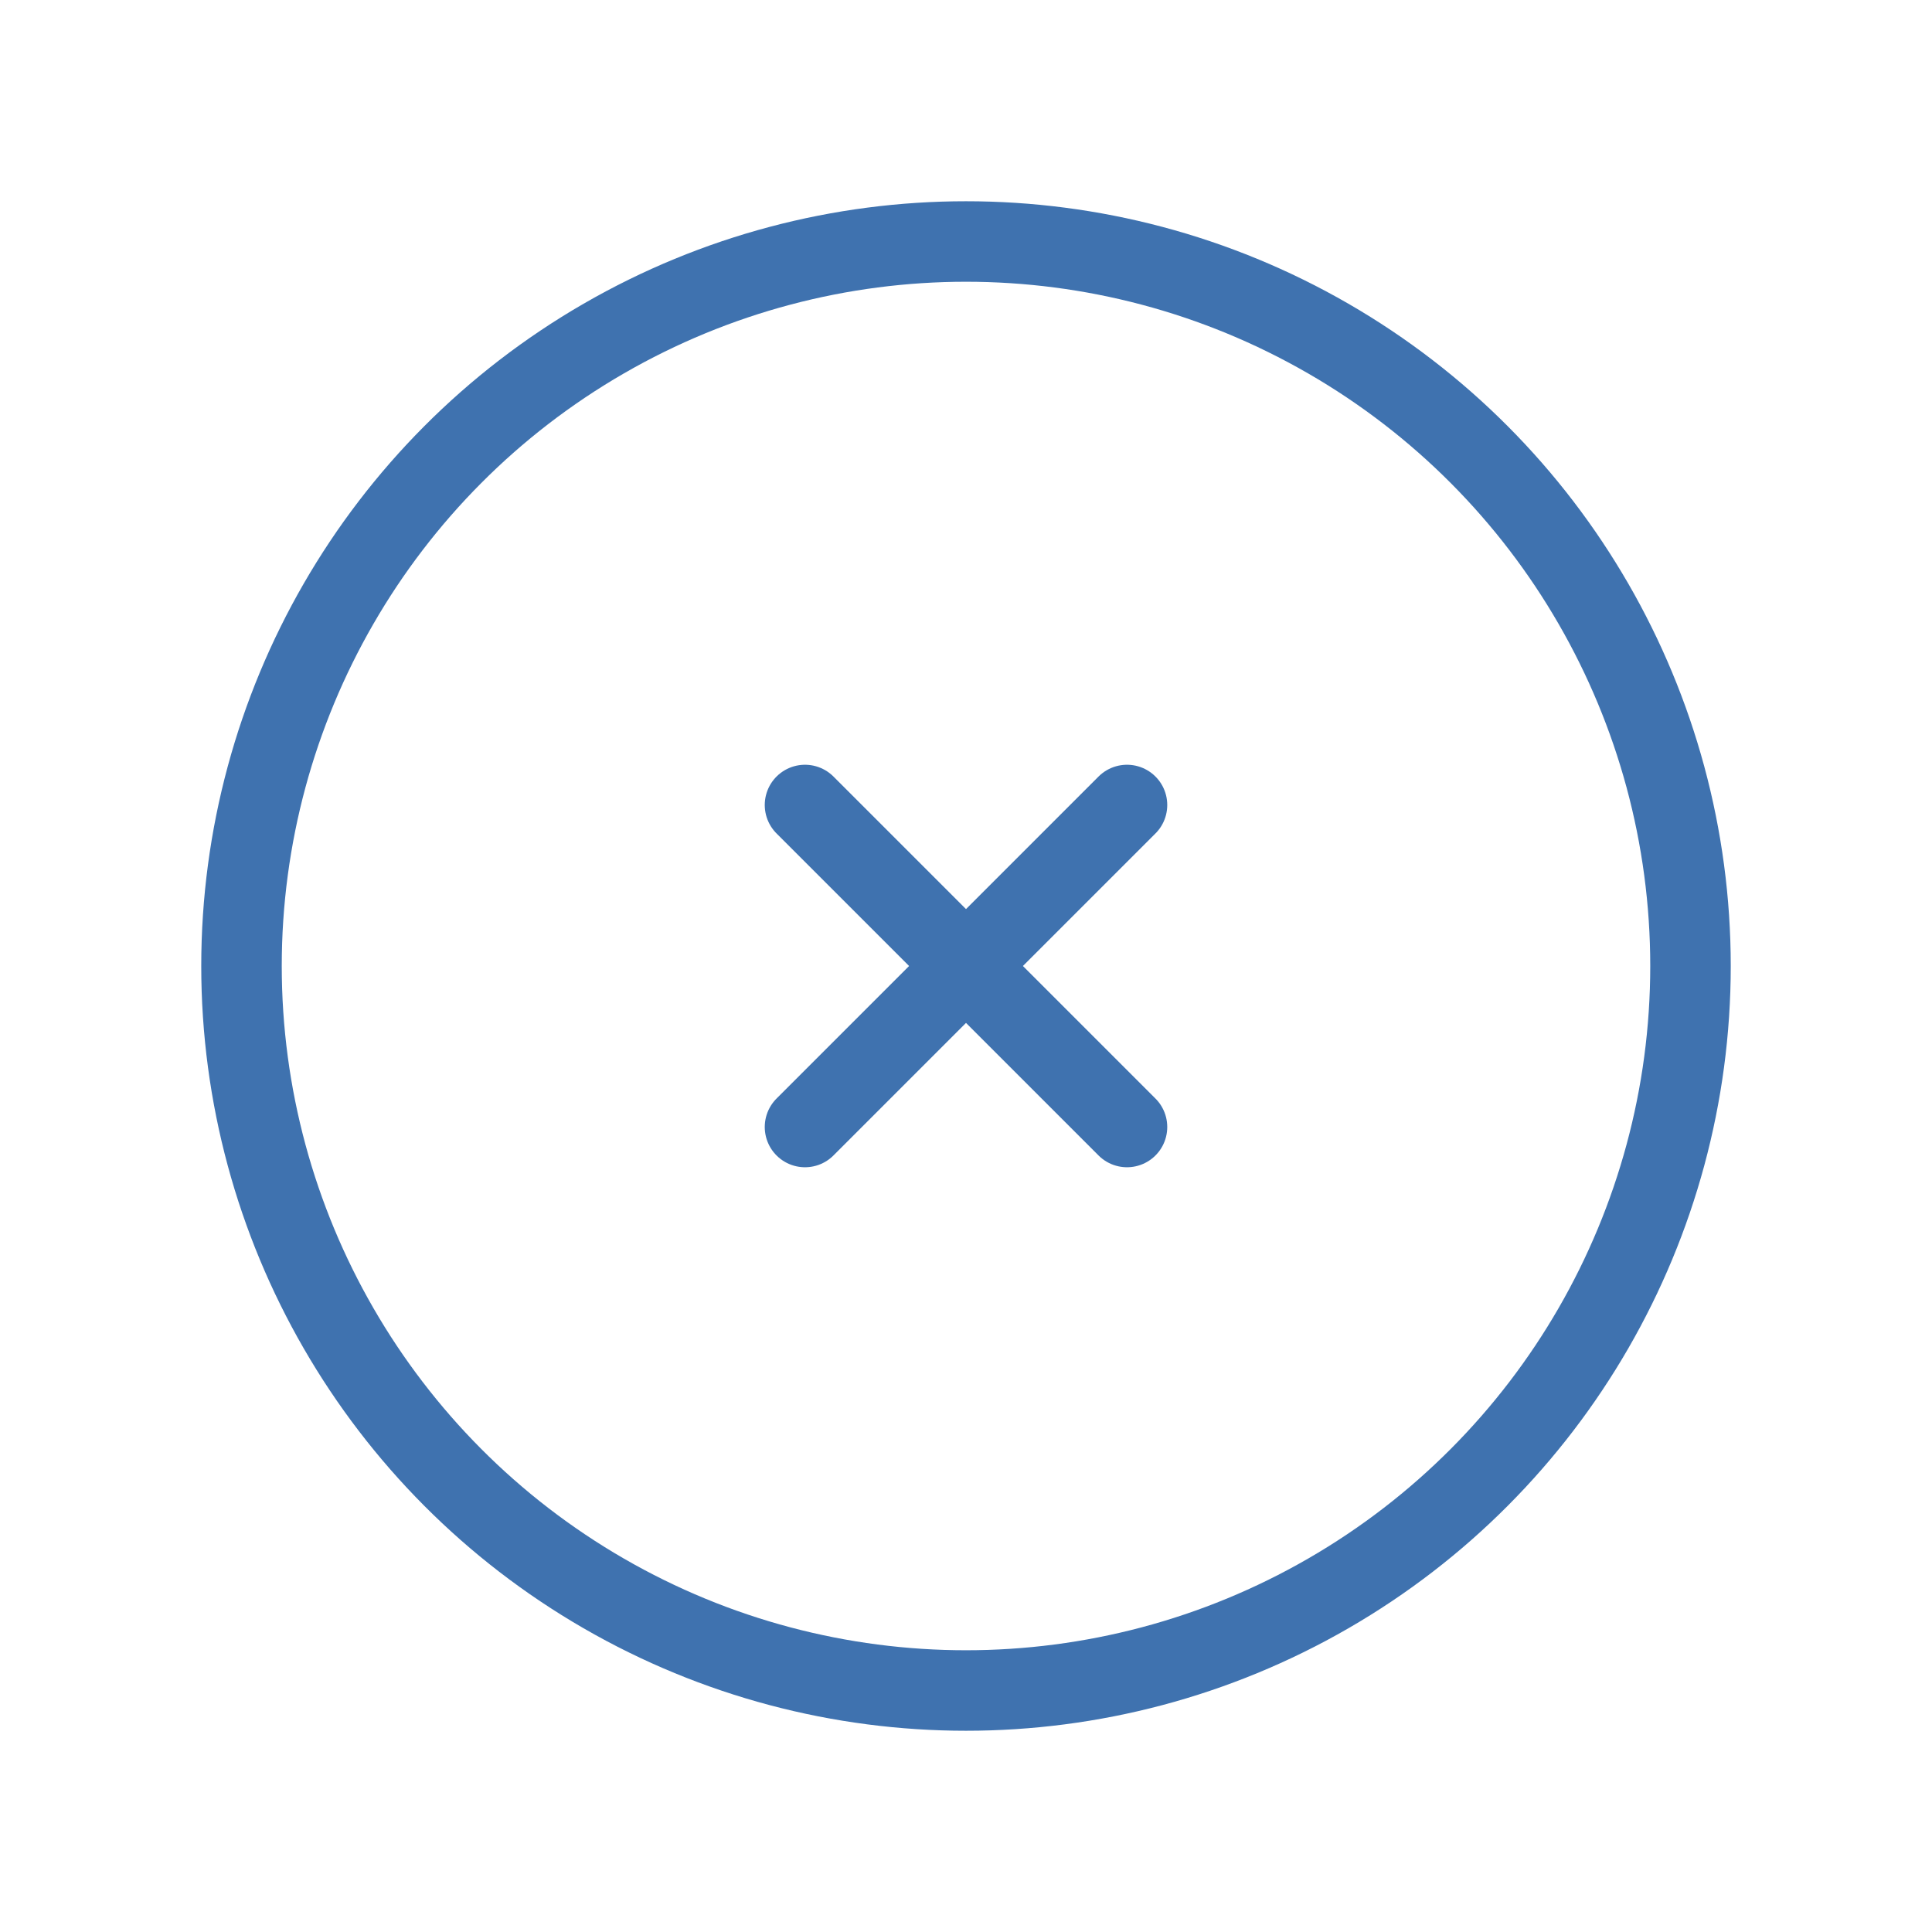 <svg xmlns="http://www.w3.org/2000/svg" class="icon icon-tabler icon-tabler-circle-x" width="64" height="64" viewBox="0 0 24 24" stroke-width="1" stroke="#3f72af" fill="none" stroke-linecap="round" stroke-linejoin="round">
  <path stroke="none" d="M0 0h24v24H0z"/>
  <circle cx="12" cy="12" r="9" />
  <path d="M10 10l4 4m0 -4l-4 4" />
</svg>